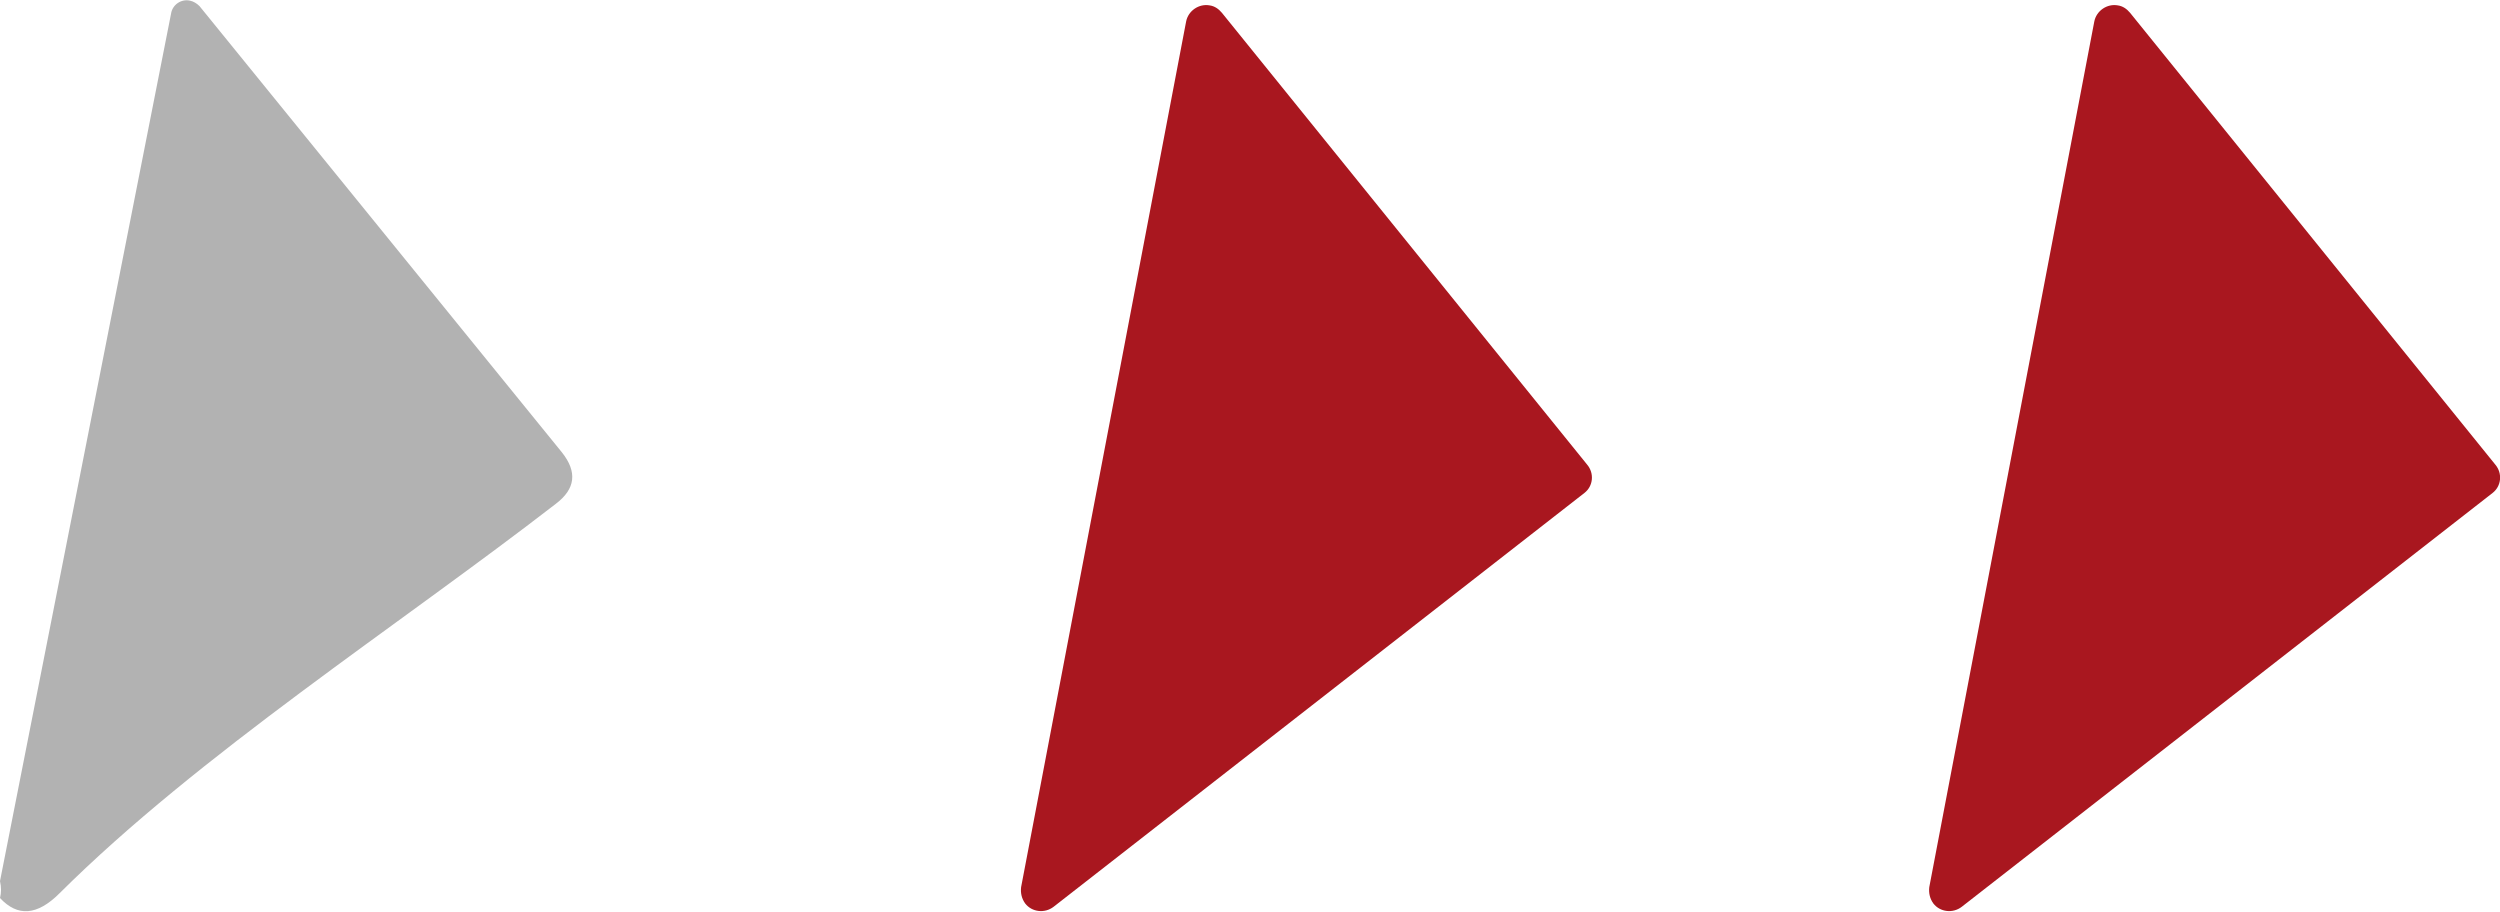 <?xml version="1.0" encoding="UTF-8"?>
<svg id="_レイヤー_1" data-name="レイヤー 1" xmlns="http://www.w3.org/2000/svg" viewBox="0 0 36.97 13.48">
  <defs>
    <style>
      .cls-1 {
        fill: #b2b2b2;
      }

      .cls-1, .cls-2 {
        stroke-width: 0px;
      }

      .cls-2 {
        fill: #a9171f;
      }
    </style>
  </defs>
  <path class="cls-1" d="M0,13.28c.02-.08.02-.16,0-.25L2.53.2c.02-.13.15-.22.28-.19.05.01.1.04.14.08l5.36,6.6c.23.29.2.54-.09.76-2.34,1.81-5.28,3.71-7.34,5.76-.33.33-.62.35-.88.07Z"/>
  <path class="cls-2" d="M18.07.19l5.4,6.68c.11.13.09.32-.04.42,0,0,0,0,0,0l-7.85,6.12c-.13.1-.32.08-.42-.05-.05-.07-.07-.15-.06-.24L17.54.32c.03-.16.19-.27.35-.24.07.01.13.05.18.11Z"/>
  <path class="cls-2" d="M31.5.19l5.4,6.68c.11.13.09.32-.04.42,0,0,0,0,0,0l-7.85,6.12c-.13.1-.32.08-.42-.05-.05-.07-.07-.15-.06-.24L30.97.32c.03-.16.19-.27.35-.24.07.01.13.05.18.11Z"/>
</svg>